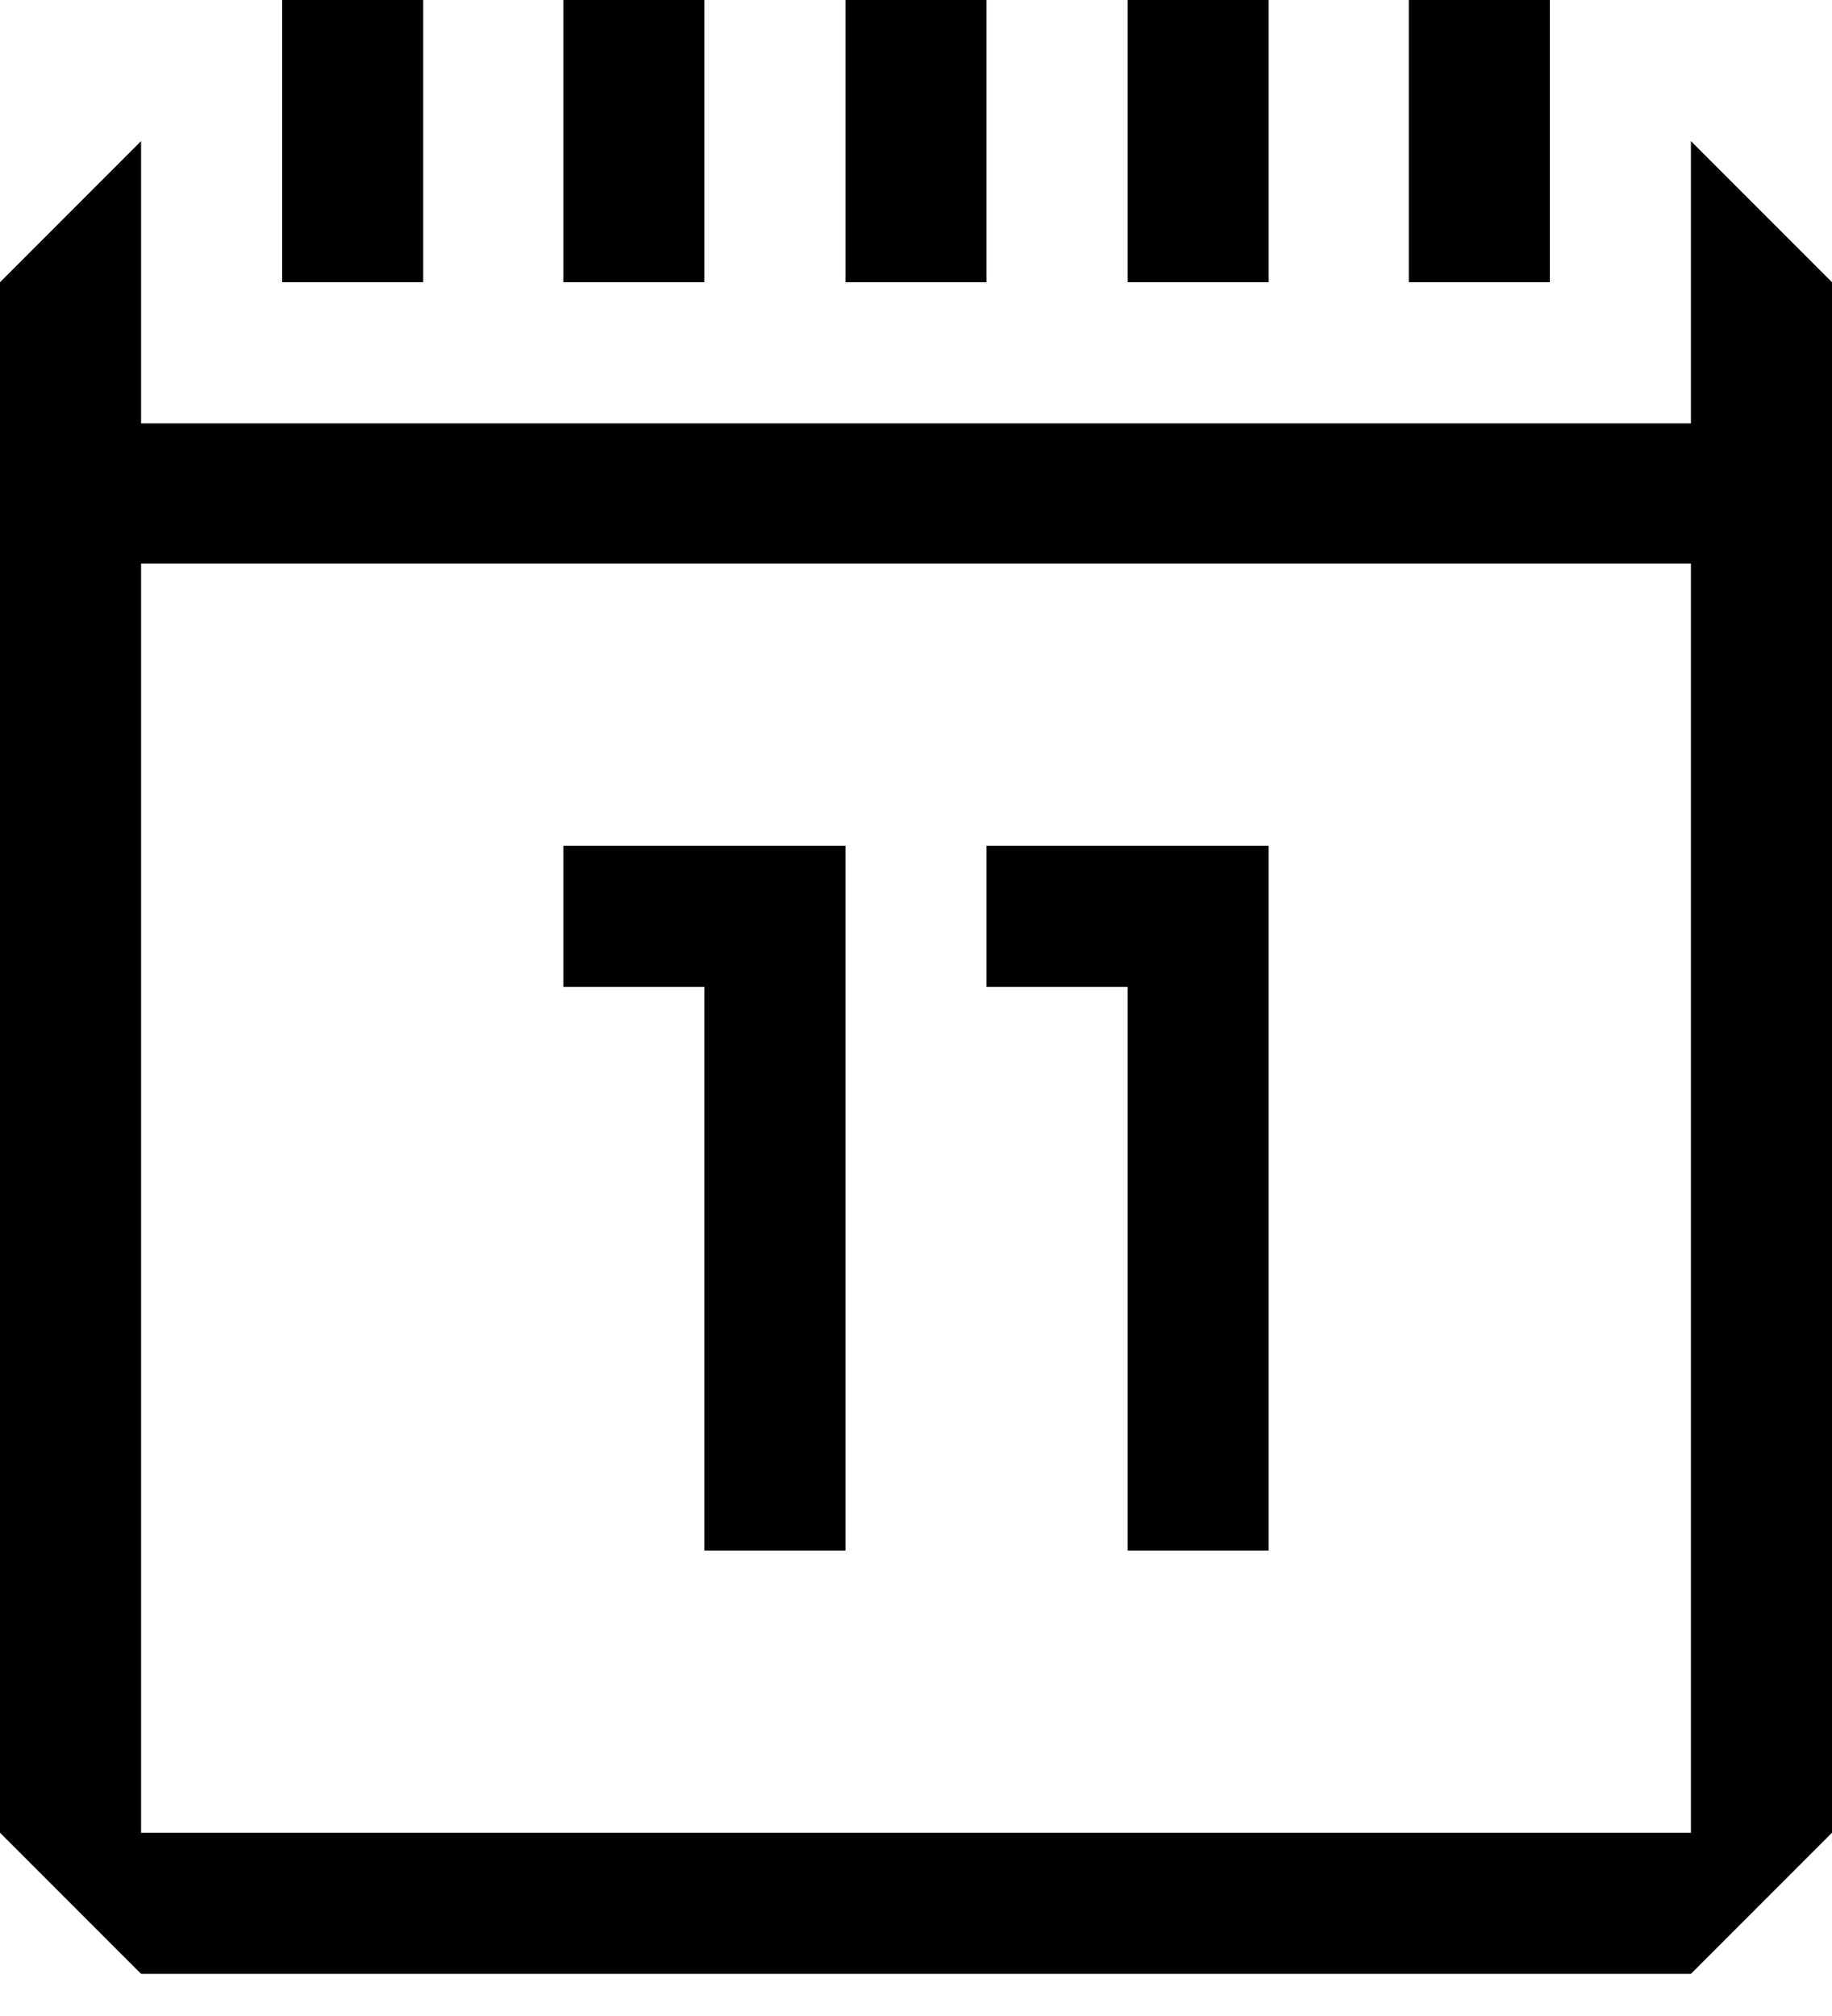 <?xml version="1.0" encoding="utf-8"?>
<!-- Generator: Avocode 2.6.0 - http://avocode.com -->
<svg height="22" width="20" xmlns:xlink="http://www.w3.org/1999/xlink" xmlns="http://www.w3.org/2000/svg" viewBox="0 0 20 22">
    <path fill="#000000" fill-rule="evenodd" d="M 7.69 1.54 L 7.69 0 L 6.15 0 L 6.15 1.54 L 6.15 3.08 L 7.69 3.08 L 7.69 1.54 L 7.69 1.54 Z M 4.62 1.54 L 4.62 0 L 3.08 0 L 3.08 1.54 L 3.08 3.08 L 4.62 3.08 L 4.62 1.54 L 4.62 1.54 Z M 16.92 1.54 L 16.92 0 L 15.38 0 L 15.38 1.54 L 15.38 3.08 L 16.92 3.08 L 16.92 1.54 L 16.92 1.54 Z M 13.85 1.54 L 13.85 0 L 12.31 0 L 12.31 1.54 L 12.31 3.08 L 13.85 3.08 L 13.85 1.54 L 13.85 1.54 Z M 10.77 1.54 L 10.77 0 L 9.23 0 L 9.23 1.54 L 9.23 3.08 L 10.77 3.08 L 10.77 1.54 L 10.77 1.54 Z M 6.15 9.23 L 6.15 10.77 L 7.69 10.77 L 7.69 16.92 L 9.23 16.92 L 9.23 9.23 L 7.69 9.23 L 6.15 9.23 L 6.15 9.23 Z M 10.77 9.23 L 10.77 10.77 L 12.31 10.77 L 12.31 16.92 L 13.85 16.92 L 13.85 9.23 L 12.31 9.23 L 10.77 9.23 L 10.77 9.23 Z M 0 3.08 L 0 4.62 L 0 6.15 L 0 20 L 1.54 21.54 L 18.46 21.54 L 20 20 L 20 6.15 L 20 4.62 L 20 3.08 L 18.46 1.54 L 18.46 3.08 L 18.46 4.62 L 16.92 4.62 L 15.38 4.62 L 13.85 4.62 L 12.31 4.62 L 10.77 4.62 L 9.23 4.62 L 7.69 4.62 L 6.15 4.62 L 4.62 4.62 L 3.08 4.62 L 1.54 4.62 L 1.54 3.08 L 1.54 1.54 L 0 3.08 L 0 3.08 Z M 1.54 20 L 1.54 6.15 L 3.08 6.15 L 4.62 6.15 L 18.46 6.15 L 18.46 20 L 1.54 20 L 1.54 20 Z M 1.54 20" />
</svg>
